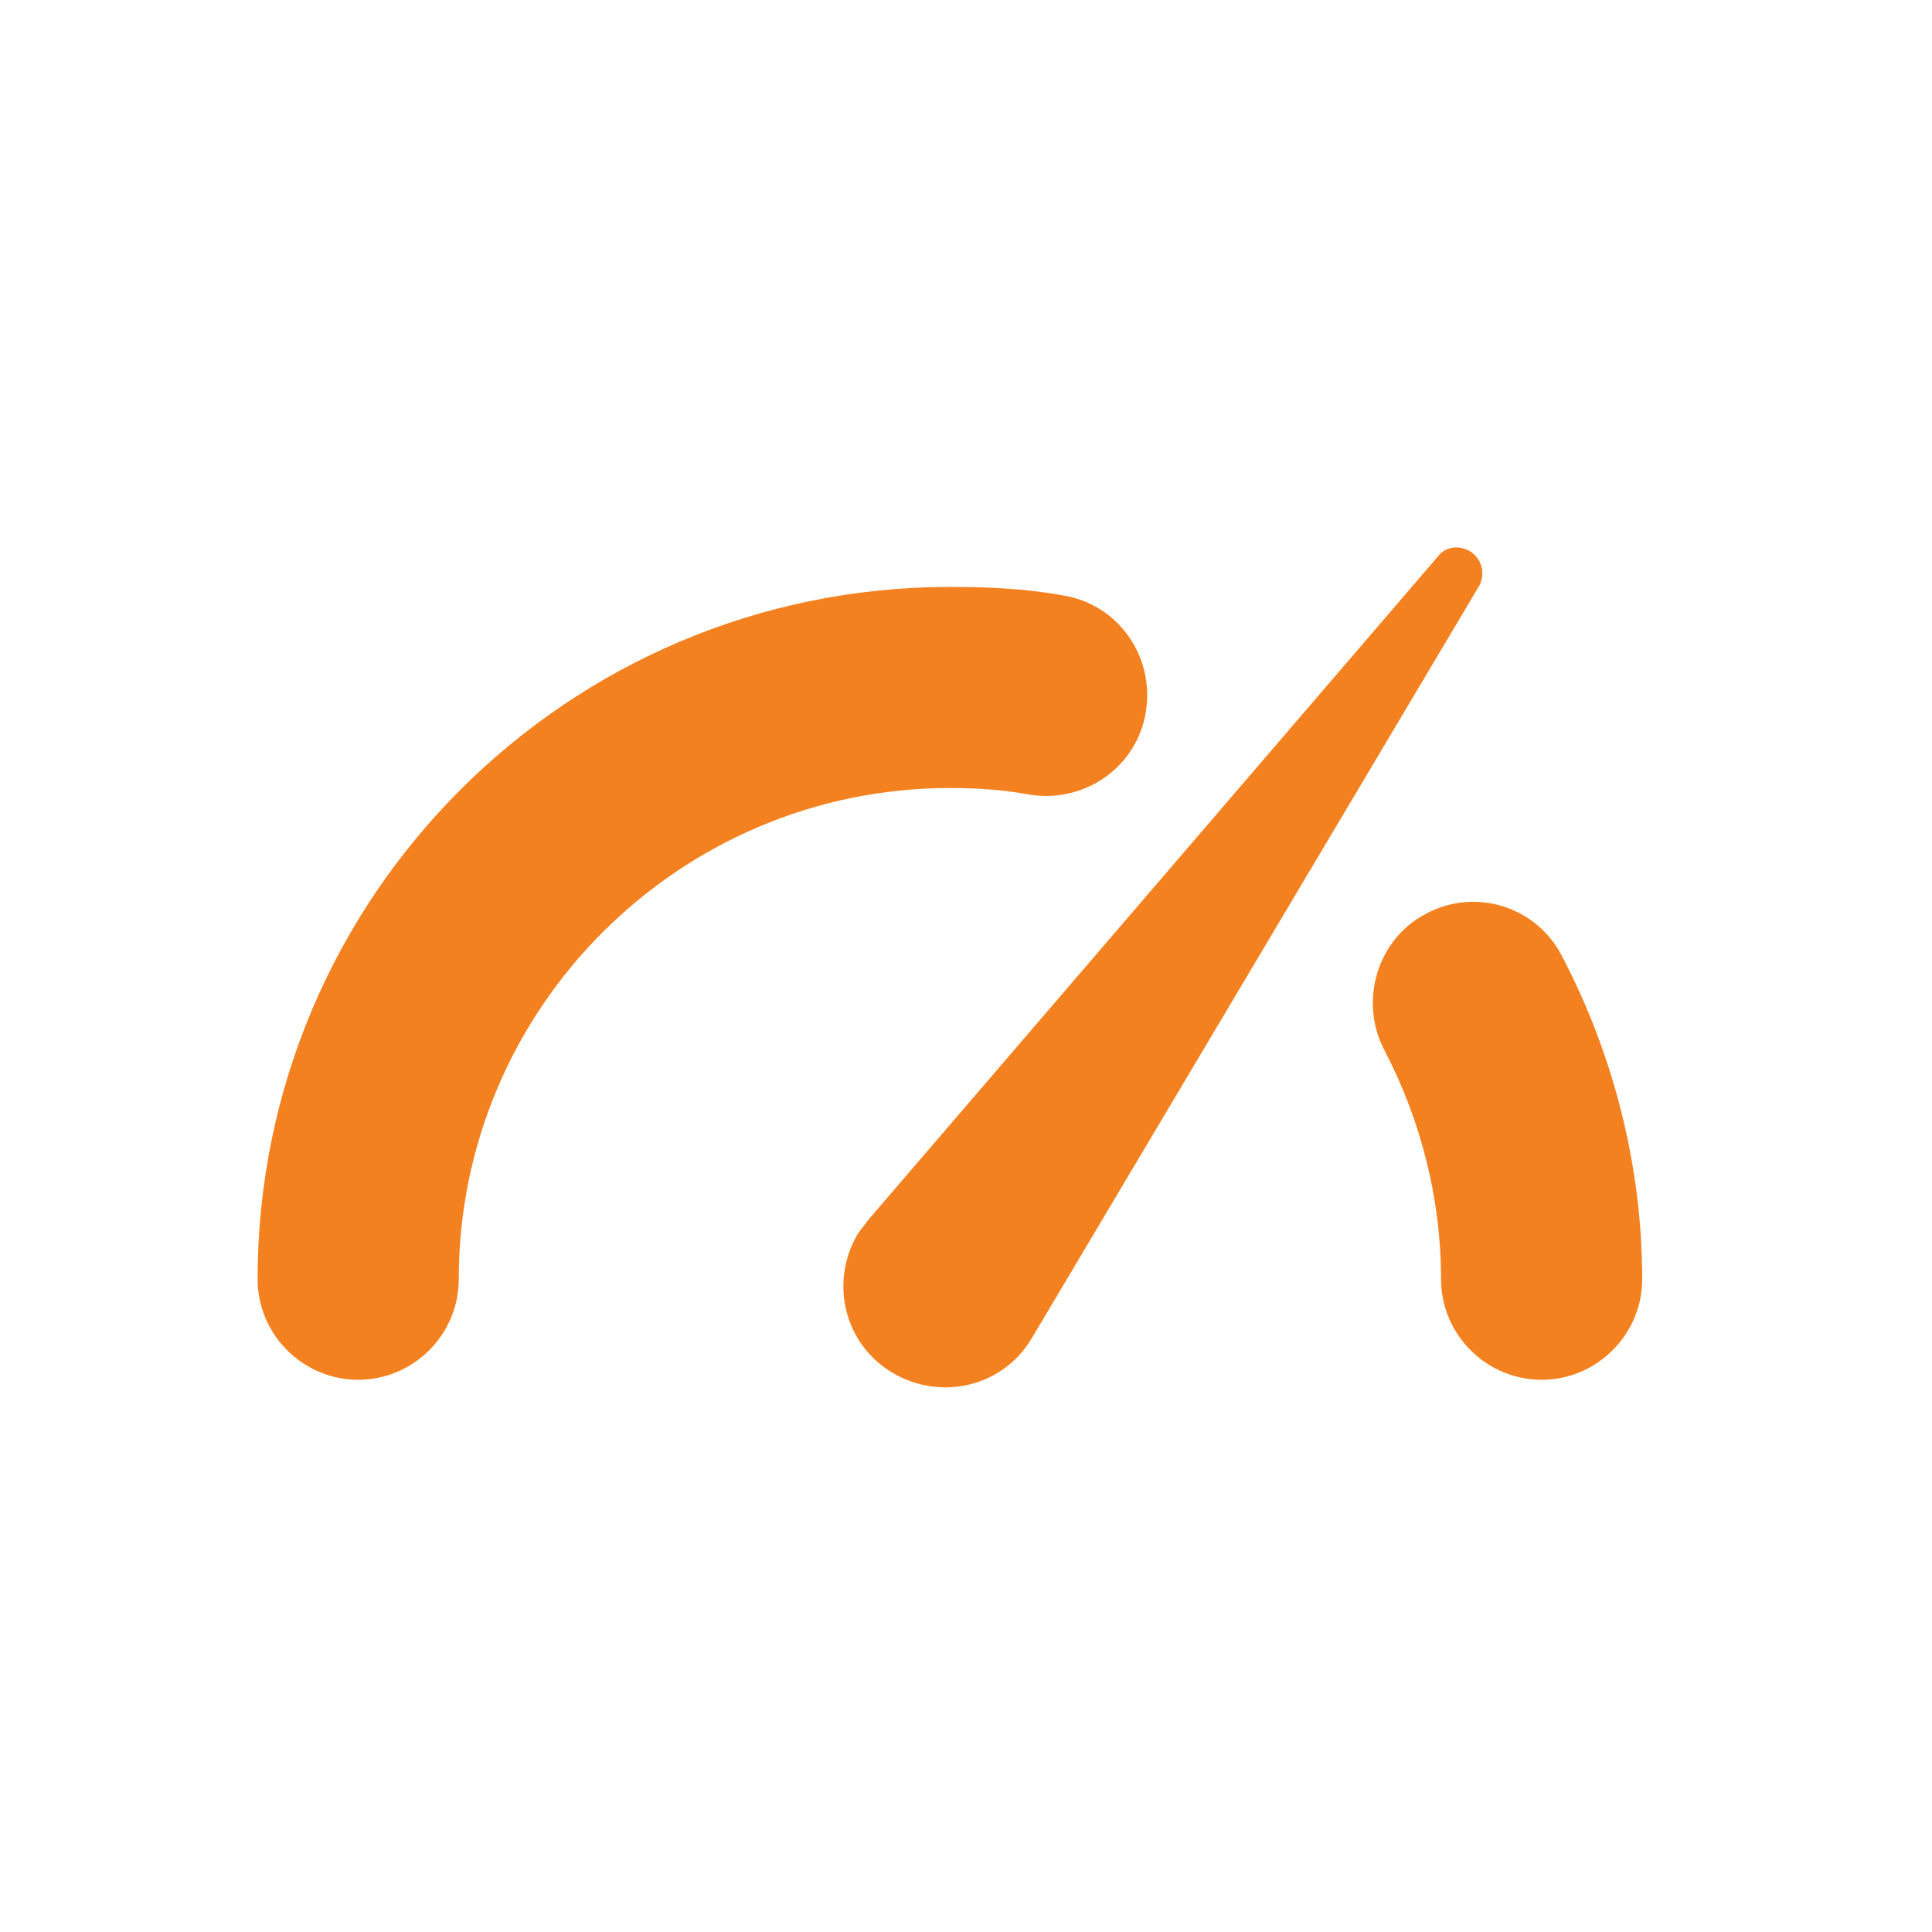 <svg width="24" height="24" viewBox="0 0 24 24" fill="none" xmlns="http://www.w3.org/2000/svg">
<path d="M17.714 11.351C17.11 11.663 16.881 12.434 17.193 13.037C17.651 13.912 17.901 14.891 17.901 15.89C17.901 16.577 18.463 17.14 19.151 17.14C19.838 17.14 20.4 16.577 20.4 15.89C20.4 14.495 20.046 13.1 19.4 11.871C19.088 11.268 18.338 11.018 17.714 11.351Z" fill="#F48120"/>
<path d="M12.8 9.873C13.487 9.977 14.132 9.519 14.236 8.831C14.341 8.144 13.882 7.499 13.195 7.395C12.737 7.311 12.258 7.291 11.8 7.291C7.052 7.291 3.2 11.143 3.2 15.89C3.2 16.578 3.762 17.14 4.45 17.14C5.137 17.14 5.699 16.578 5.699 15.89C5.699 12.517 8.448 9.789 11.8 9.789C12.133 9.789 12.466 9.81 12.8 9.873Z" fill="#F48120"/>
<path d="M18.297 6.874C18.172 6.77 17.964 6.77 17.86 6.915L10.78 15.161C10.738 15.224 10.696 15.265 10.655 15.328C10.301 15.932 10.488 16.702 11.092 17.056C11.696 17.41 12.466 17.223 12.82 16.619L18.38 7.269C18.443 7.145 18.422 6.978 18.297 6.874Z" fill="#F48120"/>
</svg>

